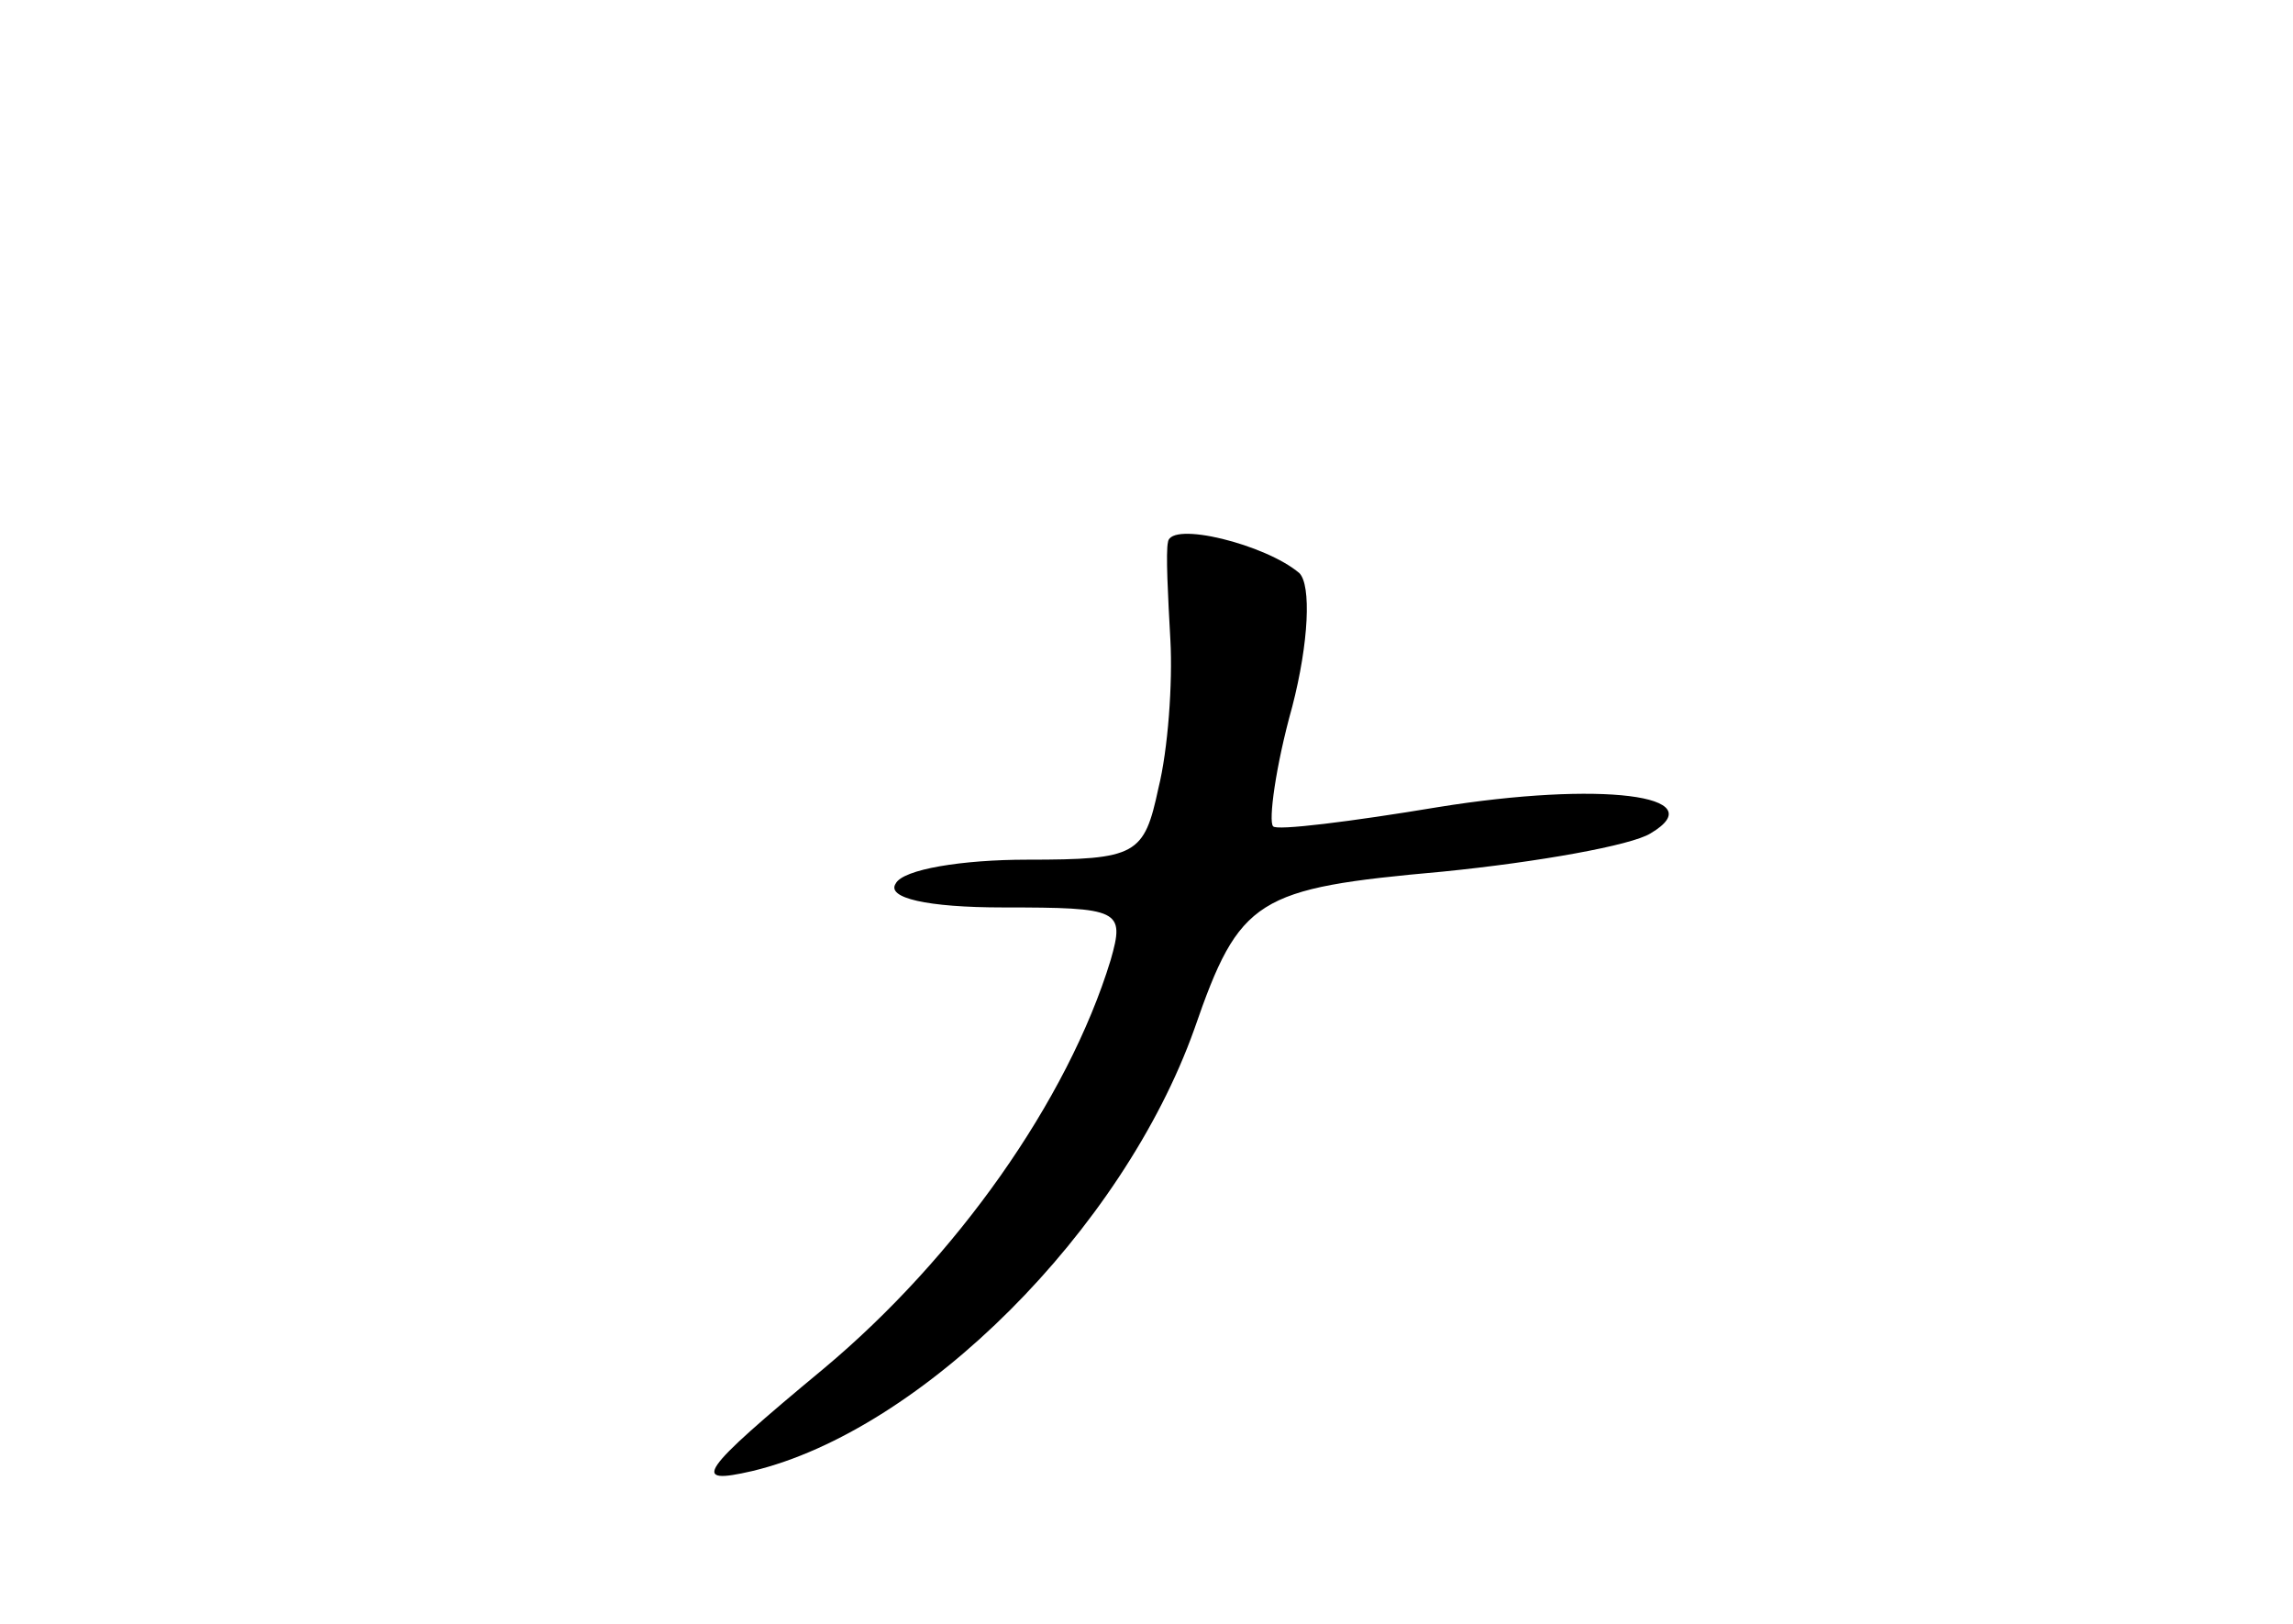 <?xml version="1.0" standalone="no"?>
<!DOCTYPE svg PUBLIC "-//W3C//DTD SVG 20010904//EN"
 "http://www.w3.org/TR/2001/REC-SVG-20010904/DTD/svg10.dtd">
<svg version="1.0" xmlns="http://www.w3.org/2000/svg"
 width="96pt" height="68pt" viewBox="0 0 96 68"
 preserveAspectRatio="xMidYMid meet">
<g transform="translate(0,68) scale(0.1,-0.1)"
fill="#000000" stroke="none">
<path d="M489 453 c-1 -4 0 -23 1 -41 1 -18 -1 -46 -5 -62 -6 -28 -9 -30 -55
-30 -27 0 -52 -4 -55 -10 -4 -6 13 -10 45 -10 49 0 51 -1 45 -22 -18 -59 -65
-125 -120 -171 -53 -44 -56 -49 -30 -43 71 17 155 101 185 185 19 55 26 59
104 66 40 4 79 11 87 16 27 16 -21 22 -89 11 -36 -6 -68 -10 -69 -8 -2 2 1 25
8 50 7 27 8 51 3 56 -14 12 -54 22 -55 13z"/>
</g>
</svg>
